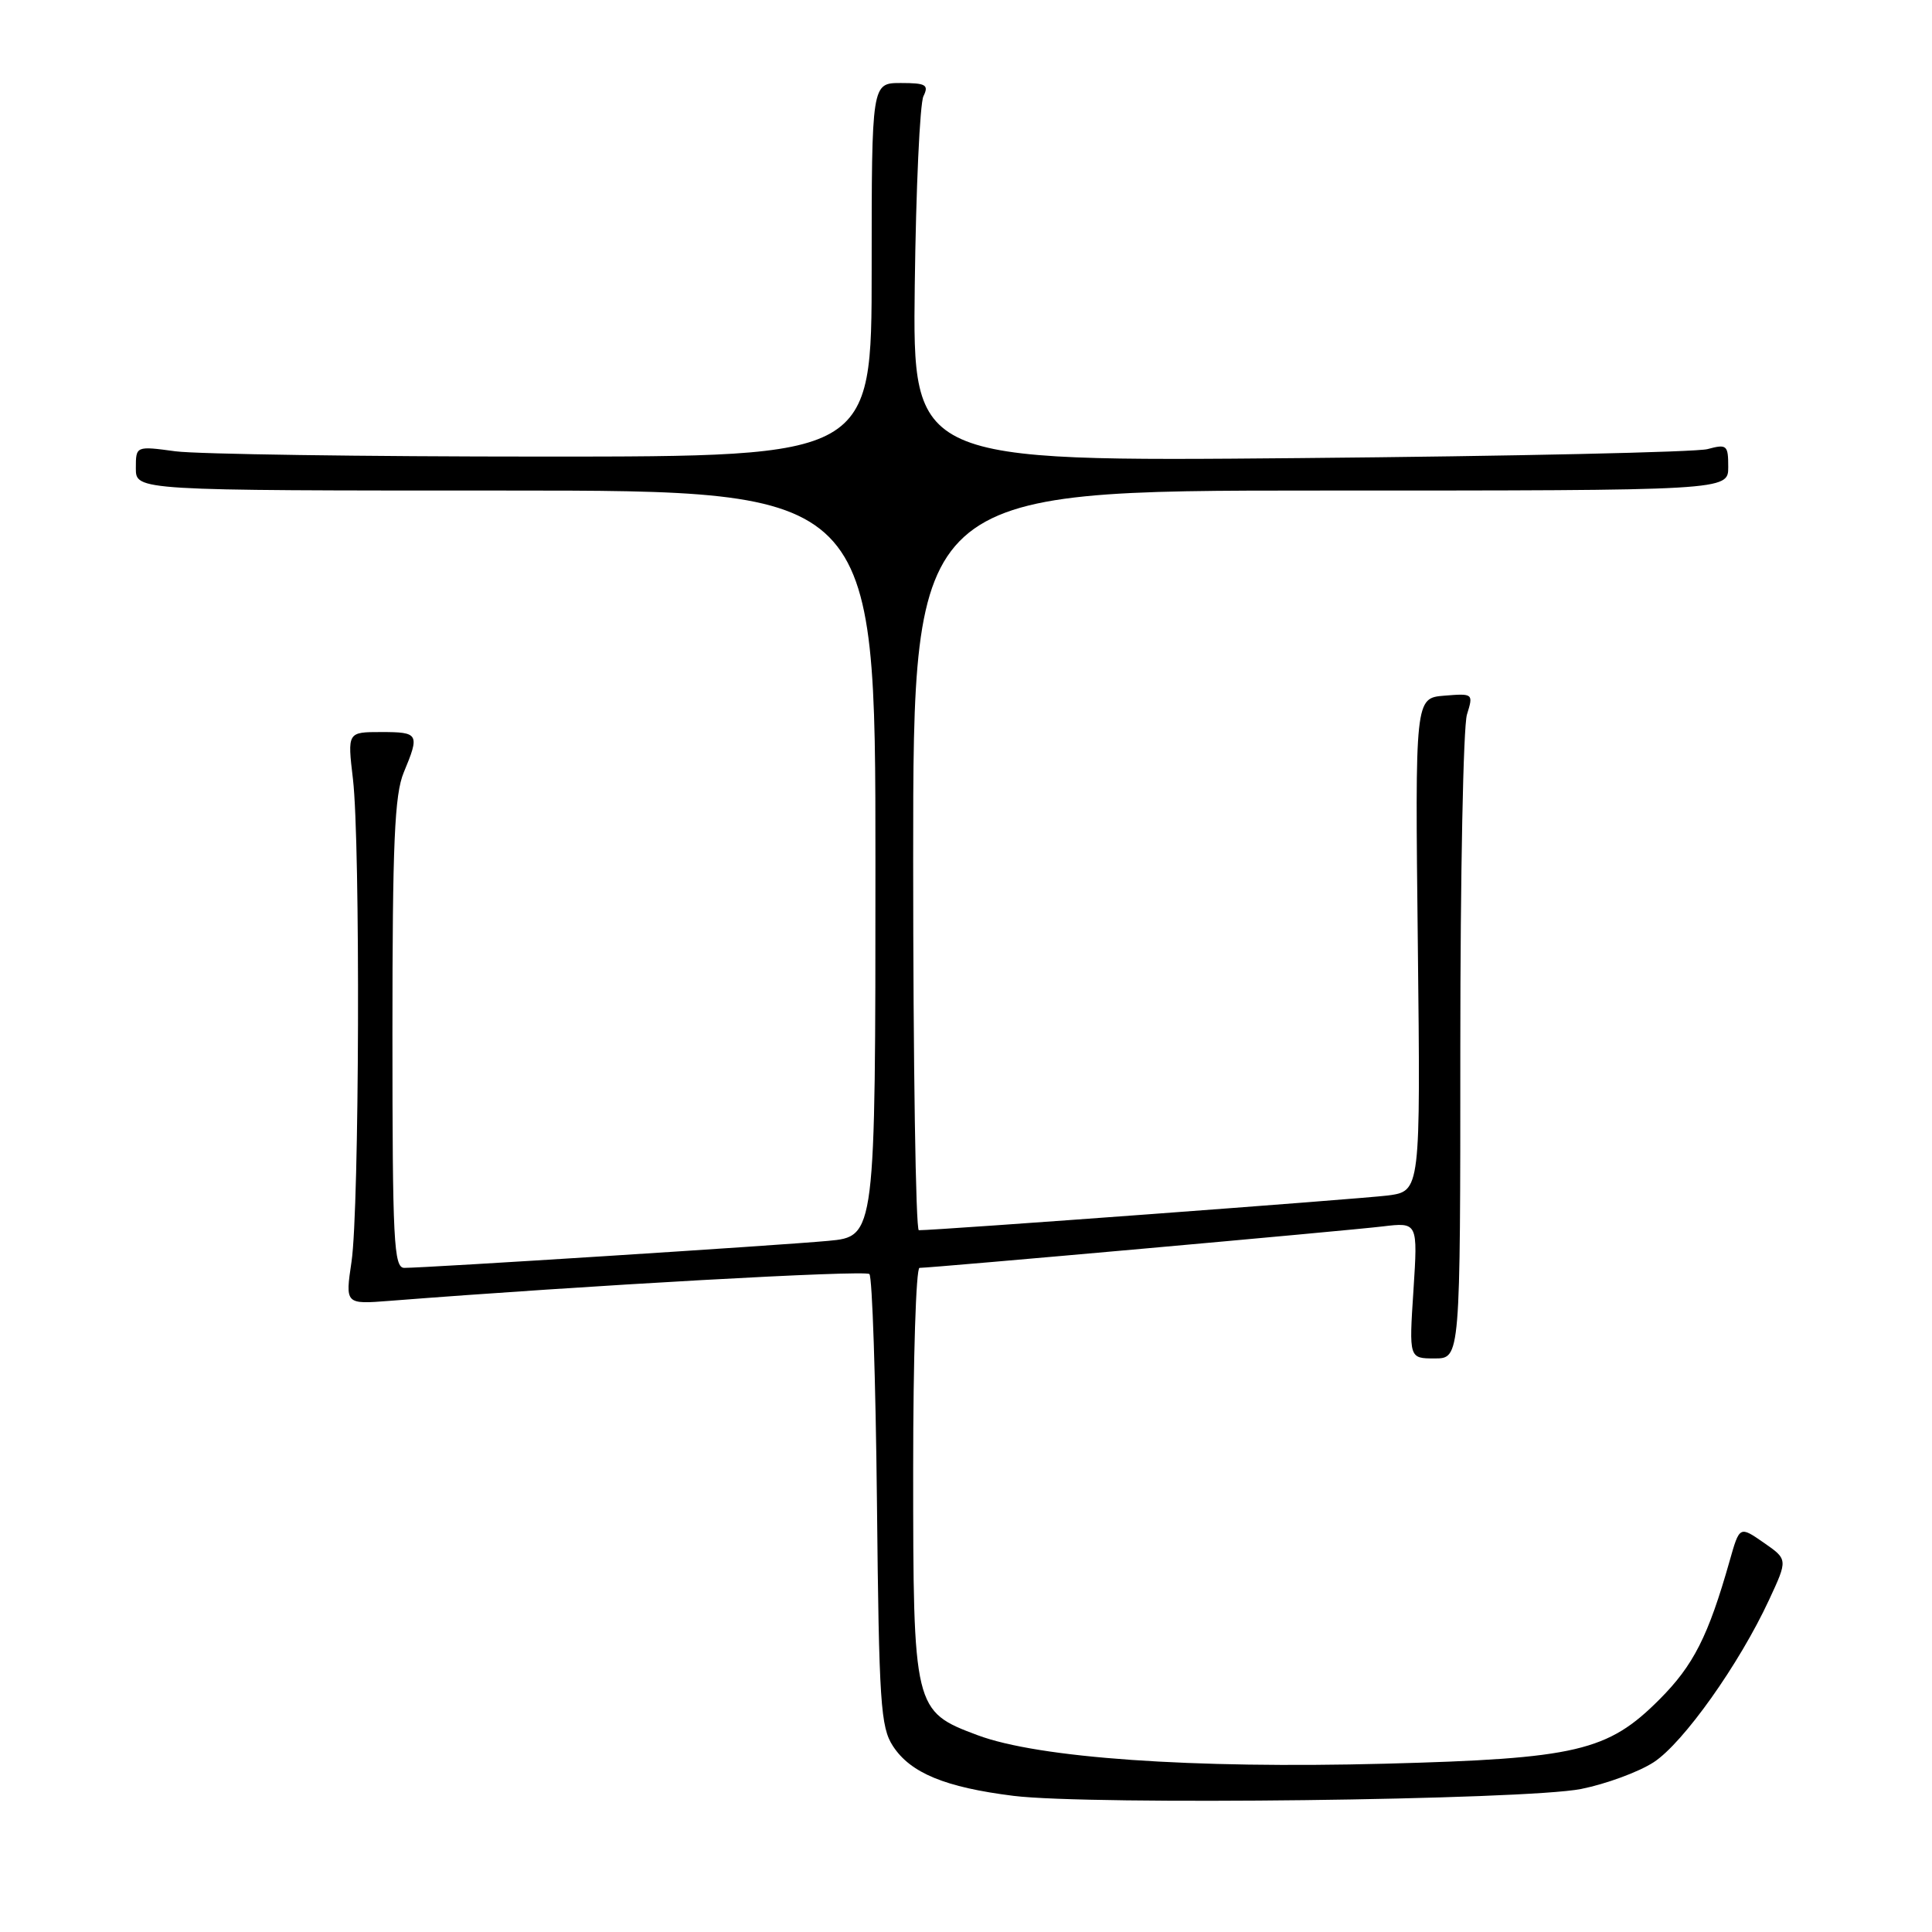 <?xml version="1.0" encoding="UTF-8" standalone="no"?>
<!DOCTYPE svg PUBLIC "-//W3C//DTD SVG 1.1//EN" "http://www.w3.org/Graphics/SVG/1.1/DTD/svg11.dtd" >
<svg xmlns="http://www.w3.org/2000/svg" xmlns:xlink="http://www.w3.org/1999/xlink" version="1.1" viewBox="0 0 256 256">
 <g >
 <path fill="currentColor"
d=" M 209.50 237.05 C 212.80 236.39 217.13 234.80 219.13 233.50 C 223.06 230.93 230.46 220.51 234.42 211.97 C 236.90 206.63 236.90 206.63 233.70 204.41 C 230.50 202.19 230.50 202.19 229.18 206.85 C 226.35 216.81 224.40 220.66 219.90 225.17 C 213.04 232.06 208.91 233.03 183.50 233.70 C 157.89 234.37 137.61 232.95 129.53 229.92 C 121.07 226.76 121.00 226.46 121.00 194.53 C 121.00 179.94 121.38 168.00 121.84 168.00 C 123.45 168.00 178.55 163.07 183.19 162.51 C 187.87 161.95 187.87 161.95 187.29 170.97 C 186.70 180.00 186.70 180.00 190.10 180.00 C 193.50 180.00 193.50 180.00 193.50 138.75 C 193.50 116.06 193.89 96.23 194.38 94.68 C 195.24 91.90 195.21 91.87 191.38 92.18 C 187.50 92.50 187.50 92.50 187.87 125.17 C 188.23 157.84 188.23 157.84 183.87 158.41 C 180.23 158.87 124.10 163.03 121.75 163.01 C 121.34 163.00 121.00 140.95 121.00 114.00 C 121.00 65.00 121.00 65.00 175.00 65.00 C 229.00 65.00 229.00 65.00 229.00 61.88 C 229.00 58.97 228.82 58.82 226.25 59.51 C 224.74 59.91 200.42 60.45 172.21 60.70 C 120.93 61.16 120.93 61.16 121.21 37.83 C 121.37 25.00 121.89 13.71 122.36 12.75 C 123.10 11.24 122.69 11.00 119.36 11.00 C 115.50 11.00 115.50 11.00 115.50 35.75 C 115.50 60.50 115.50 60.50 72.00 60.50 C 48.08 60.50 26.14 60.18 23.25 59.80 C 18.00 59.09 18.00 59.09 18.00 62.05 C 18.00 65.00 18.00 65.00 67.00 65.00 C 116.00 65.00 116.00 65.00 116.00 114.42 C 116.00 163.84 116.00 163.84 109.75 164.42 C 103.46 165.01 56.50 168.00 53.57 168.00 C 52.18 168.00 52.00 164.49 52.00 136.97 C 52.00 111.65 52.28 105.28 53.50 102.35 C 55.63 97.24 55.50 97.00 50.52 97.00 C 46.03 97.00 46.03 97.00 46.77 103.25 C 47.76 111.75 47.62 160.13 46.58 167.17 C 45.74 172.83 45.74 172.83 51.62 172.37 C 77.66 170.33 114.63 168.26 115.20 168.82 C 115.58 169.19 116.03 182.80 116.20 199.05 C 116.47 225.67 116.68 228.87 118.33 231.38 C 120.66 234.94 125.25 236.83 134.29 237.96 C 144.39 239.22 202.06 238.52 209.50 237.05 Z "/>
</g>
</svg>